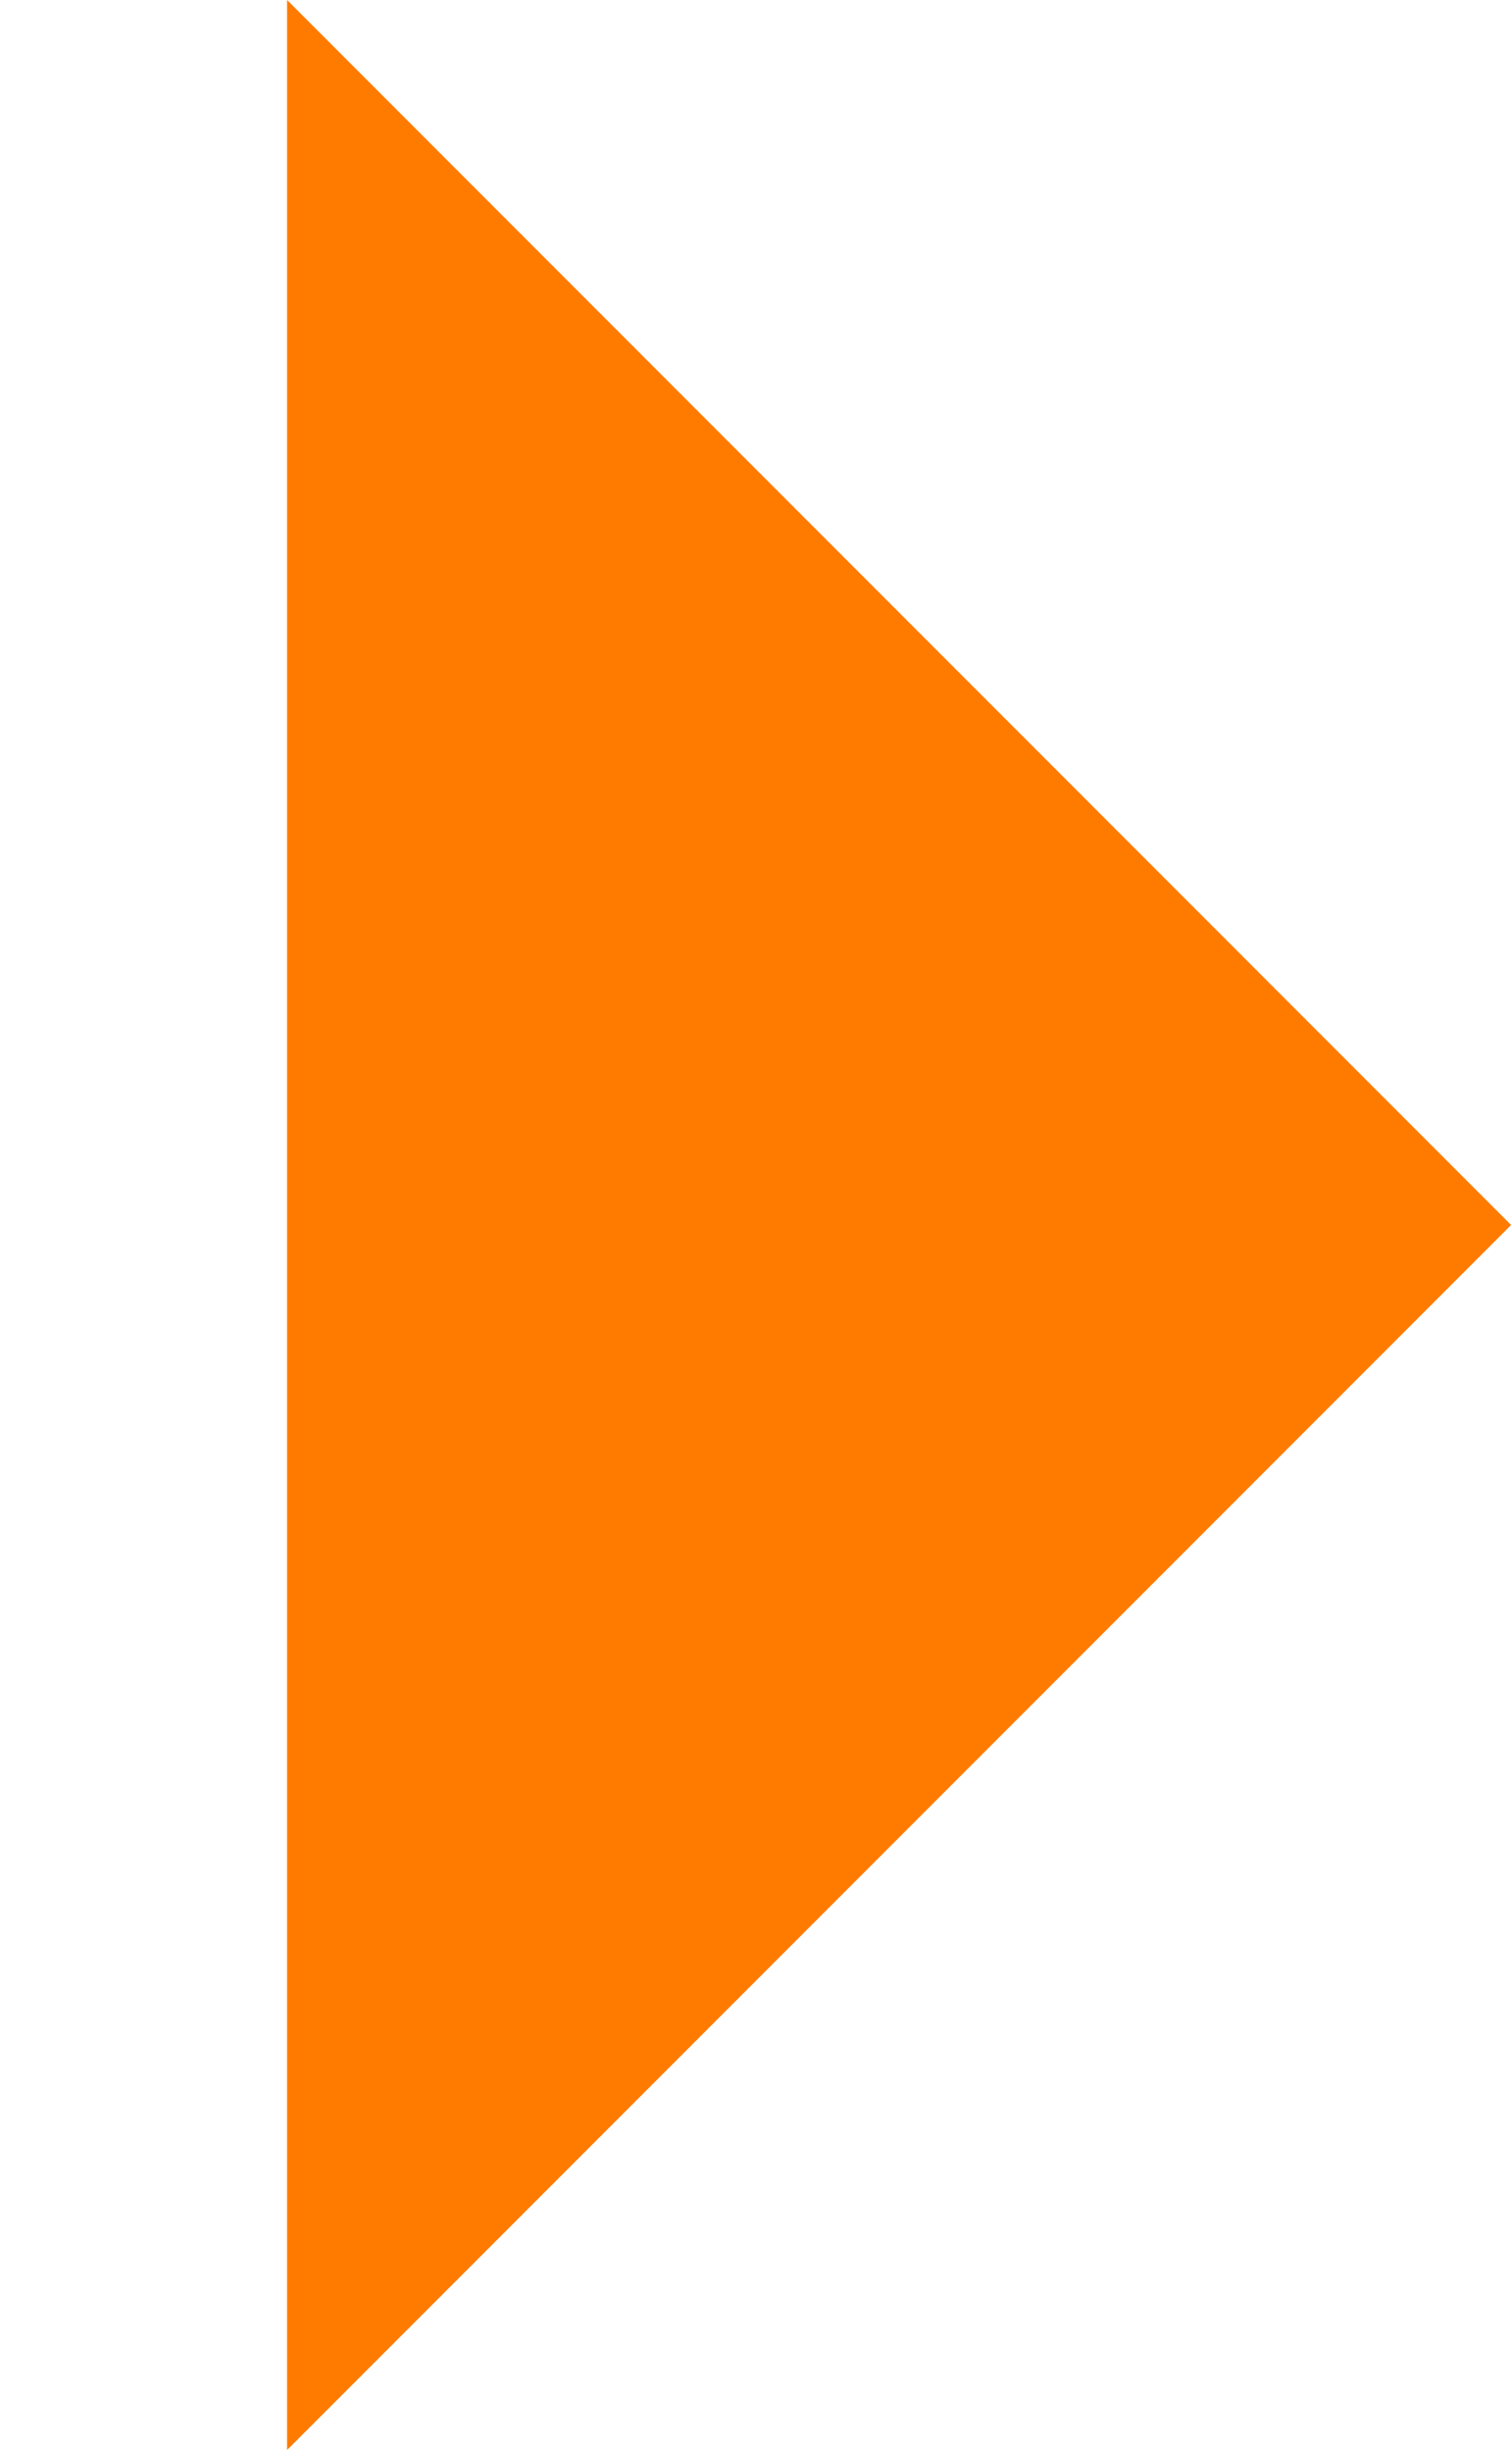 <svg xmlns="http://www.w3.org/2000/svg" width="6.794" height="11.008" viewBox="0 0 6.794 11.008">
  <g id="Grupo_214" data-name="Grupo 214" transform="translate(-1308.549 -5600.513)">
    <path id="Trazado_7213" data-name="Trazado 7213" d="M1318.649,5600.513l5.5,5.5-5.5,5.5" transform="translate(-8.81)" fill="#ff7b00"/>
    <line id="Línea_37" data-name="Línea 37" x2="6.794" transform="translate(1308.549 5606.018)" fill="#ff7b00"/>
  </g>
</svg>
